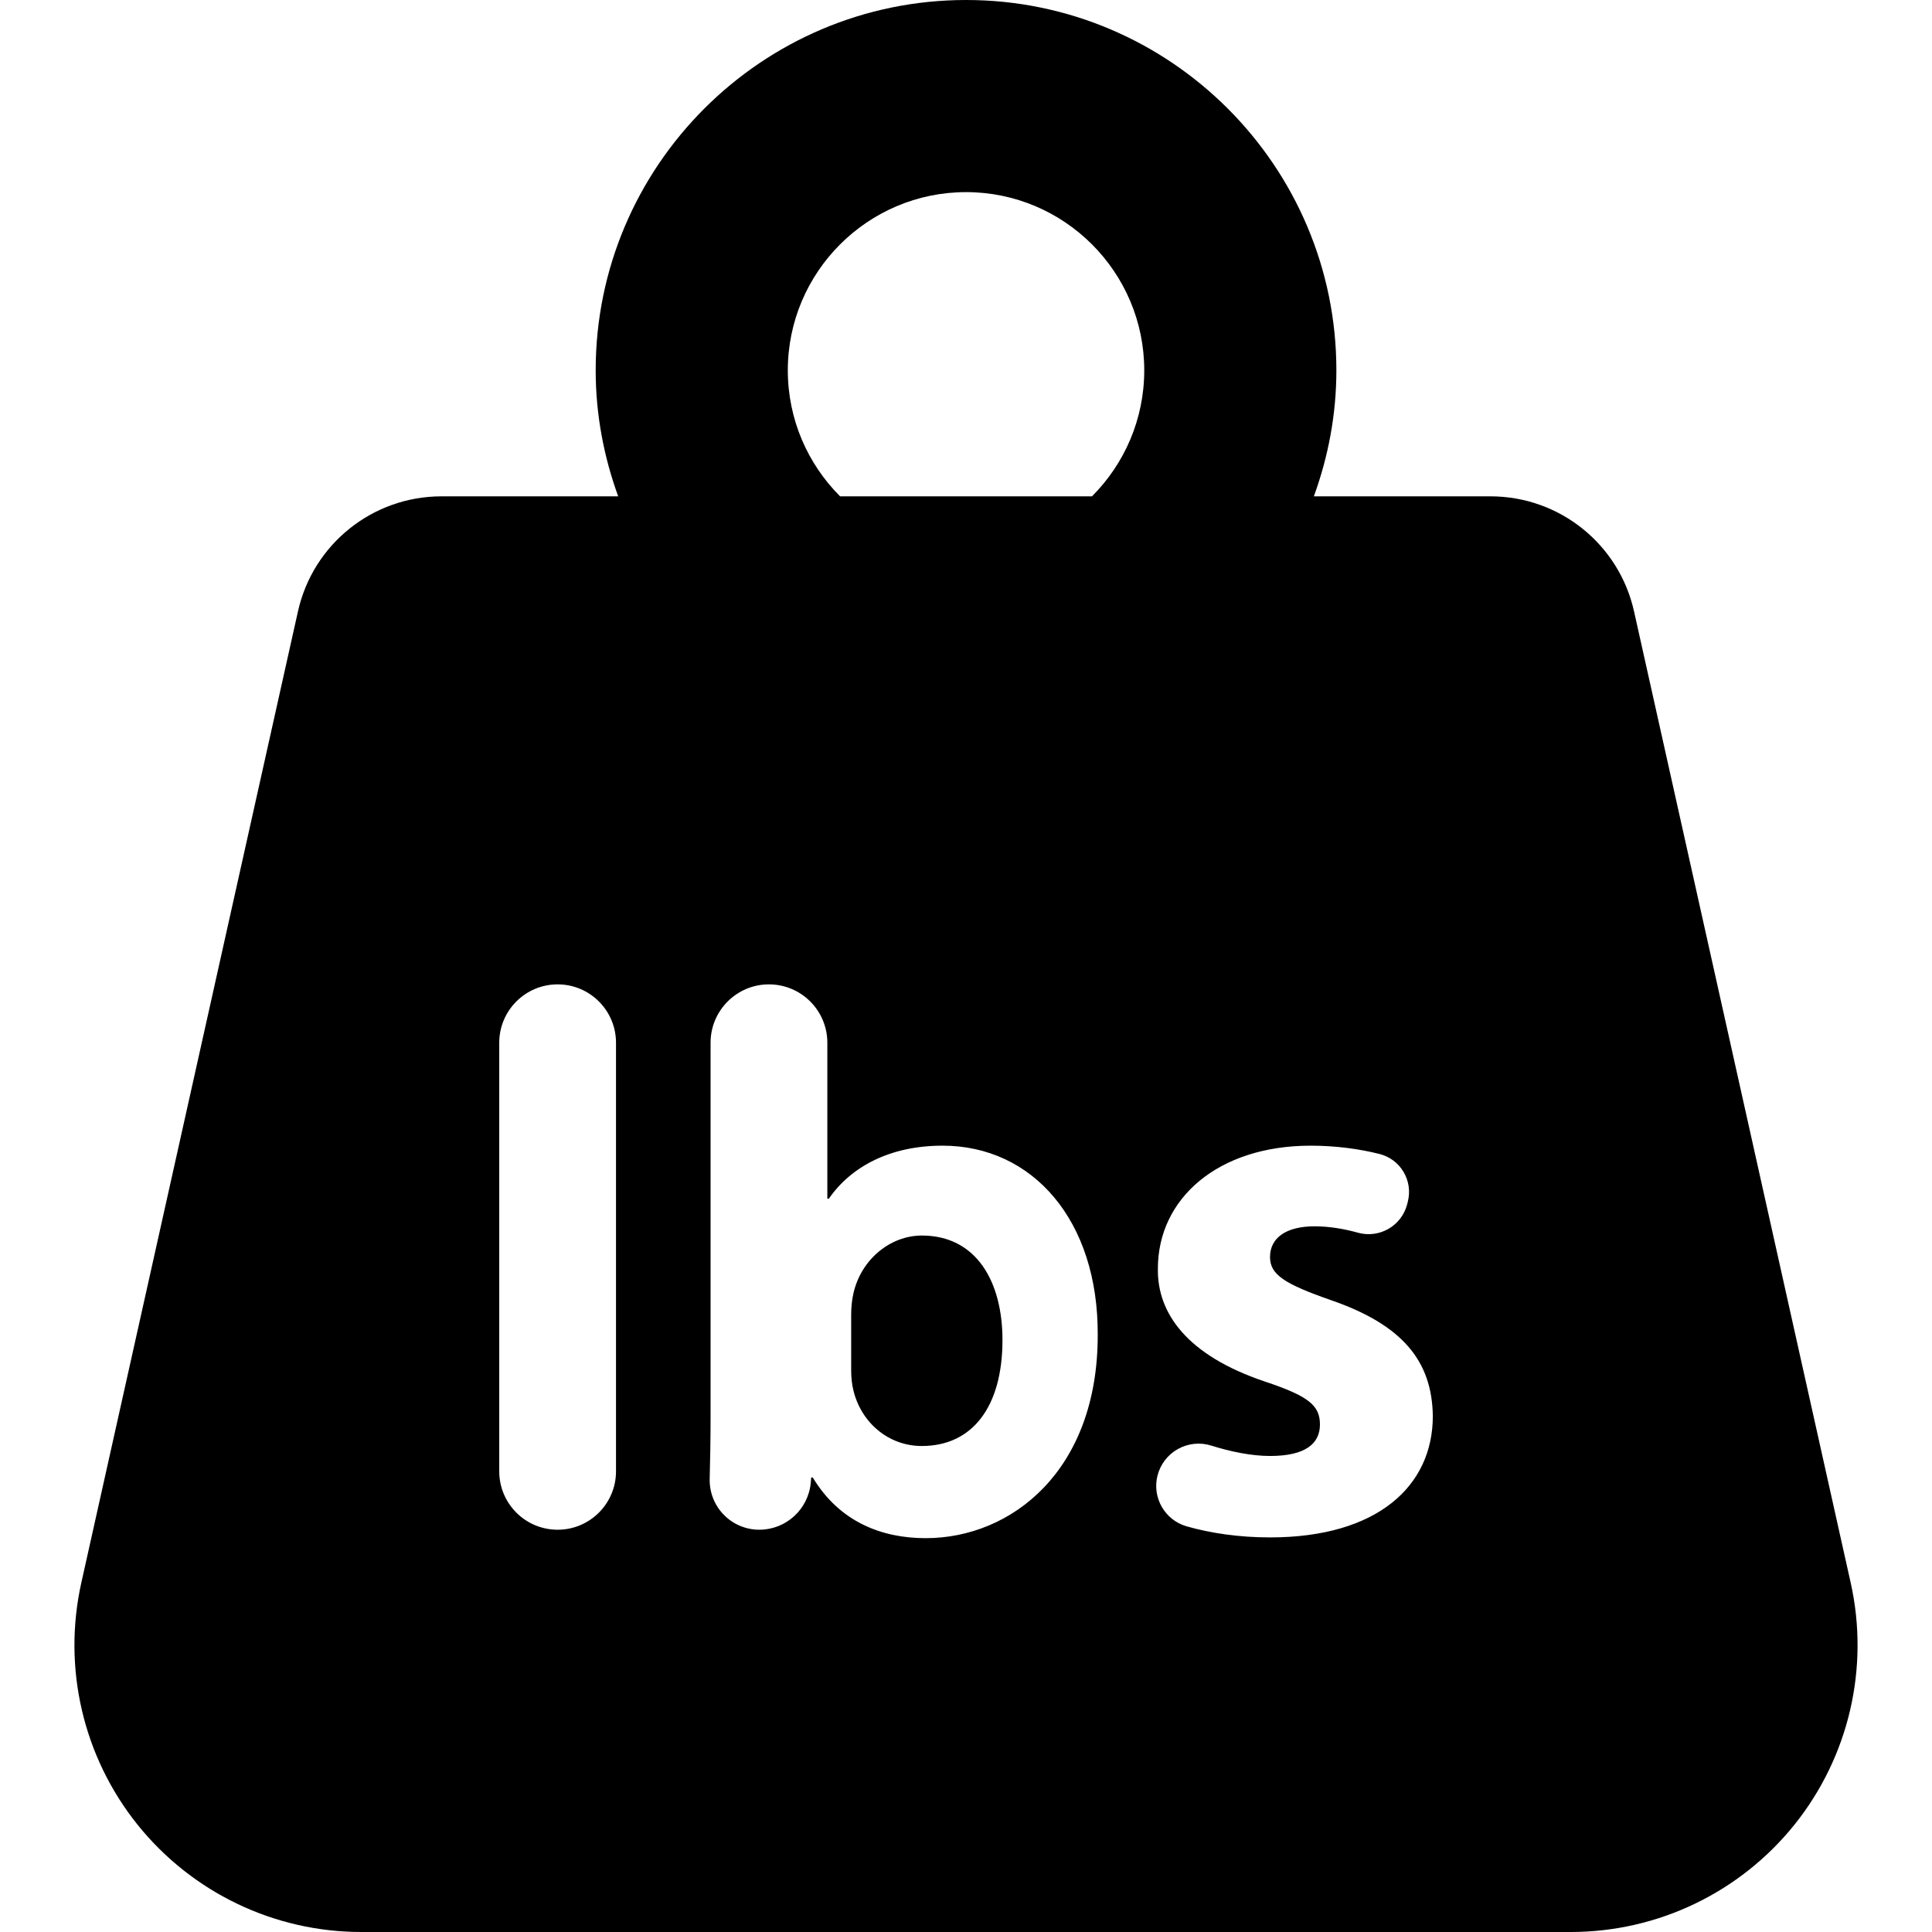 <?xml version="1.0" encoding="iso-8859-1"?>
<!-- Generator: Adobe Illustrator 18.0.0, SVG Export Plug-In . SVG Version: 6.00 Build 0)  -->
<!DOCTYPE svg PUBLIC "-//W3C//DTD SVG 1.1//EN" "http://www.w3.org/Graphics/SVG/1.1/DTD/svg11.dtd">
<svg version="1.1" id="Capa_1" xmlns="http://www.w3.org/2000/svg" xmlns:xlink="http://www.w3.org/1999/xlink" x="0px" y="0px"
	 viewBox="0 0 486.534 486.534" style="enable-background:new 0 0 486.534 486.534;" xml:space="preserve">
<g>
	<path d="M232.146,311.146c-7.936,0-15.277,5.994-17.215,14.506c-0.393,1.741-0.582,3.481-0.582,5.418v13.923
		c0,1.937,0.189,3.678,0.582,5.222c1.938,7.931,8.695,13.93,17.215,13.93c12.569,0,20.306-9.67,20.306-26.696
		C252.451,322.747,245.88,311.146,232.146,311.146z"/>
	<path d="M466.056,398.576l-54.56-244.626c-3.779-16.924-18.79-28.956-36.132-28.956H330.87c3.606-9.923,5.67-20.578,5.67-31.729
		C336.54,41.84,294.708,0,243.283,0s-93.273,41.84-93.273,93.265c0,11.151,2.064,21.806,5.671,31.729h-44.509
		c-17.342,0-32.352,12.033-36.133,28.956L20.48,398.576c-4.774,21.397,0.426,43.794,14.129,60.899
		c13.717,17.105,34.444,27.059,56.369,27.059h304.58c21.923,0,42.65-9.954,56.367-27.059
		C465.628,442.37,470.827,419.974,466.056,398.576z M198.394,93.265c0-24.744,20.145-44.881,44.889-44.881
		c24.744,0,44.872,20.137,44.872,44.881c0,12.379-5.038,23.602-13.166,31.729H211.56
		C203.435,116.867,198.394,105.645,198.394,93.265z M155.128,370.525c0,8.12-6.582,14.704-14.697,14.704
		c-8.125,0-14.707-6.584-14.707-14.704V262.597c0-8.119,6.582-14.704,14.707-14.704c8.115,0,14.697,6.585,14.697,14.704V370.525z
		 M233.109,387.354c-11.026,0-21.674-4.064-28.43-15.278h-0.395l-0.107,1.292c-0.602,6.71-6.224,11.86-12.964,11.86
		c-3.386,0-6.615-1.371-8.964-3.788c-2.361-2.425-3.621-5.694-3.527-9.073c0.127-4.851,0.221-10.206,0.221-15.38v-94.391
		c0-8.119,6.584-14.704,14.696-14.704c8.126,0,14.71,6.585,14.71,14.704v39.265h0.379c5.621-8.127,15.479-13.349,28.635-13.349
		c22.631,0,39.262,18.759,39.076,47.779C276.439,370.336,254.764,387.354,233.109,387.354z M319.829,387.165
		c-7.733,0-14.932-1.055-20.996-2.788c-5.464-1.567-8.727-7.19-7.355-12.726c0.71-2.858,2.569-5.3,5.135-6.733
		c2.568-1.442,5.623-1.765,8.426-0.874c4.805,1.52,10.16,2.614,14.791,2.614c8.898,0,12.569-3.094,12.569-7.93
		c0-4.836-2.899-7.159-13.923-10.836c-19.547-6.576-27.091-17.215-26.887-28.43c0-17.601,15.09-30.949,38.494-30.949
		c6.332,0,12.285,0.828,17.293,2.087c2.553,0.638,4.742,2.26,6.078,4.52c1.34,2.253,1.734,4.954,1.072,7.498l-0.157,0.653
		c-0.677,2.607-2.361,4.844-4.71,6.19c-2.332,1.346-5.103,1.693-7.699,0.969c-3.388-0.946-7.152-1.607-10.916-1.607
		c-7.15,0-11.215,2.898-11.215,7.734c0,4.449,3.67,6.772,15.277,10.836c17.986,6.189,25.532,15.278,25.721,29.209
		C360.827,374.203,346.906,387.165,319.829,387.165z"/>
</g>
<g>
</g>
<g>
</g>
<g>
</g>
<g>
</g>
<g>
</g>
<g>
</g>
<g>
</g>
<g>
</g>
<g>
</g>
<g>
</g>
<g>
</g>
<g>
</g>
<g>
</g>
<g>
</g>
<g>
</g>
</svg>
